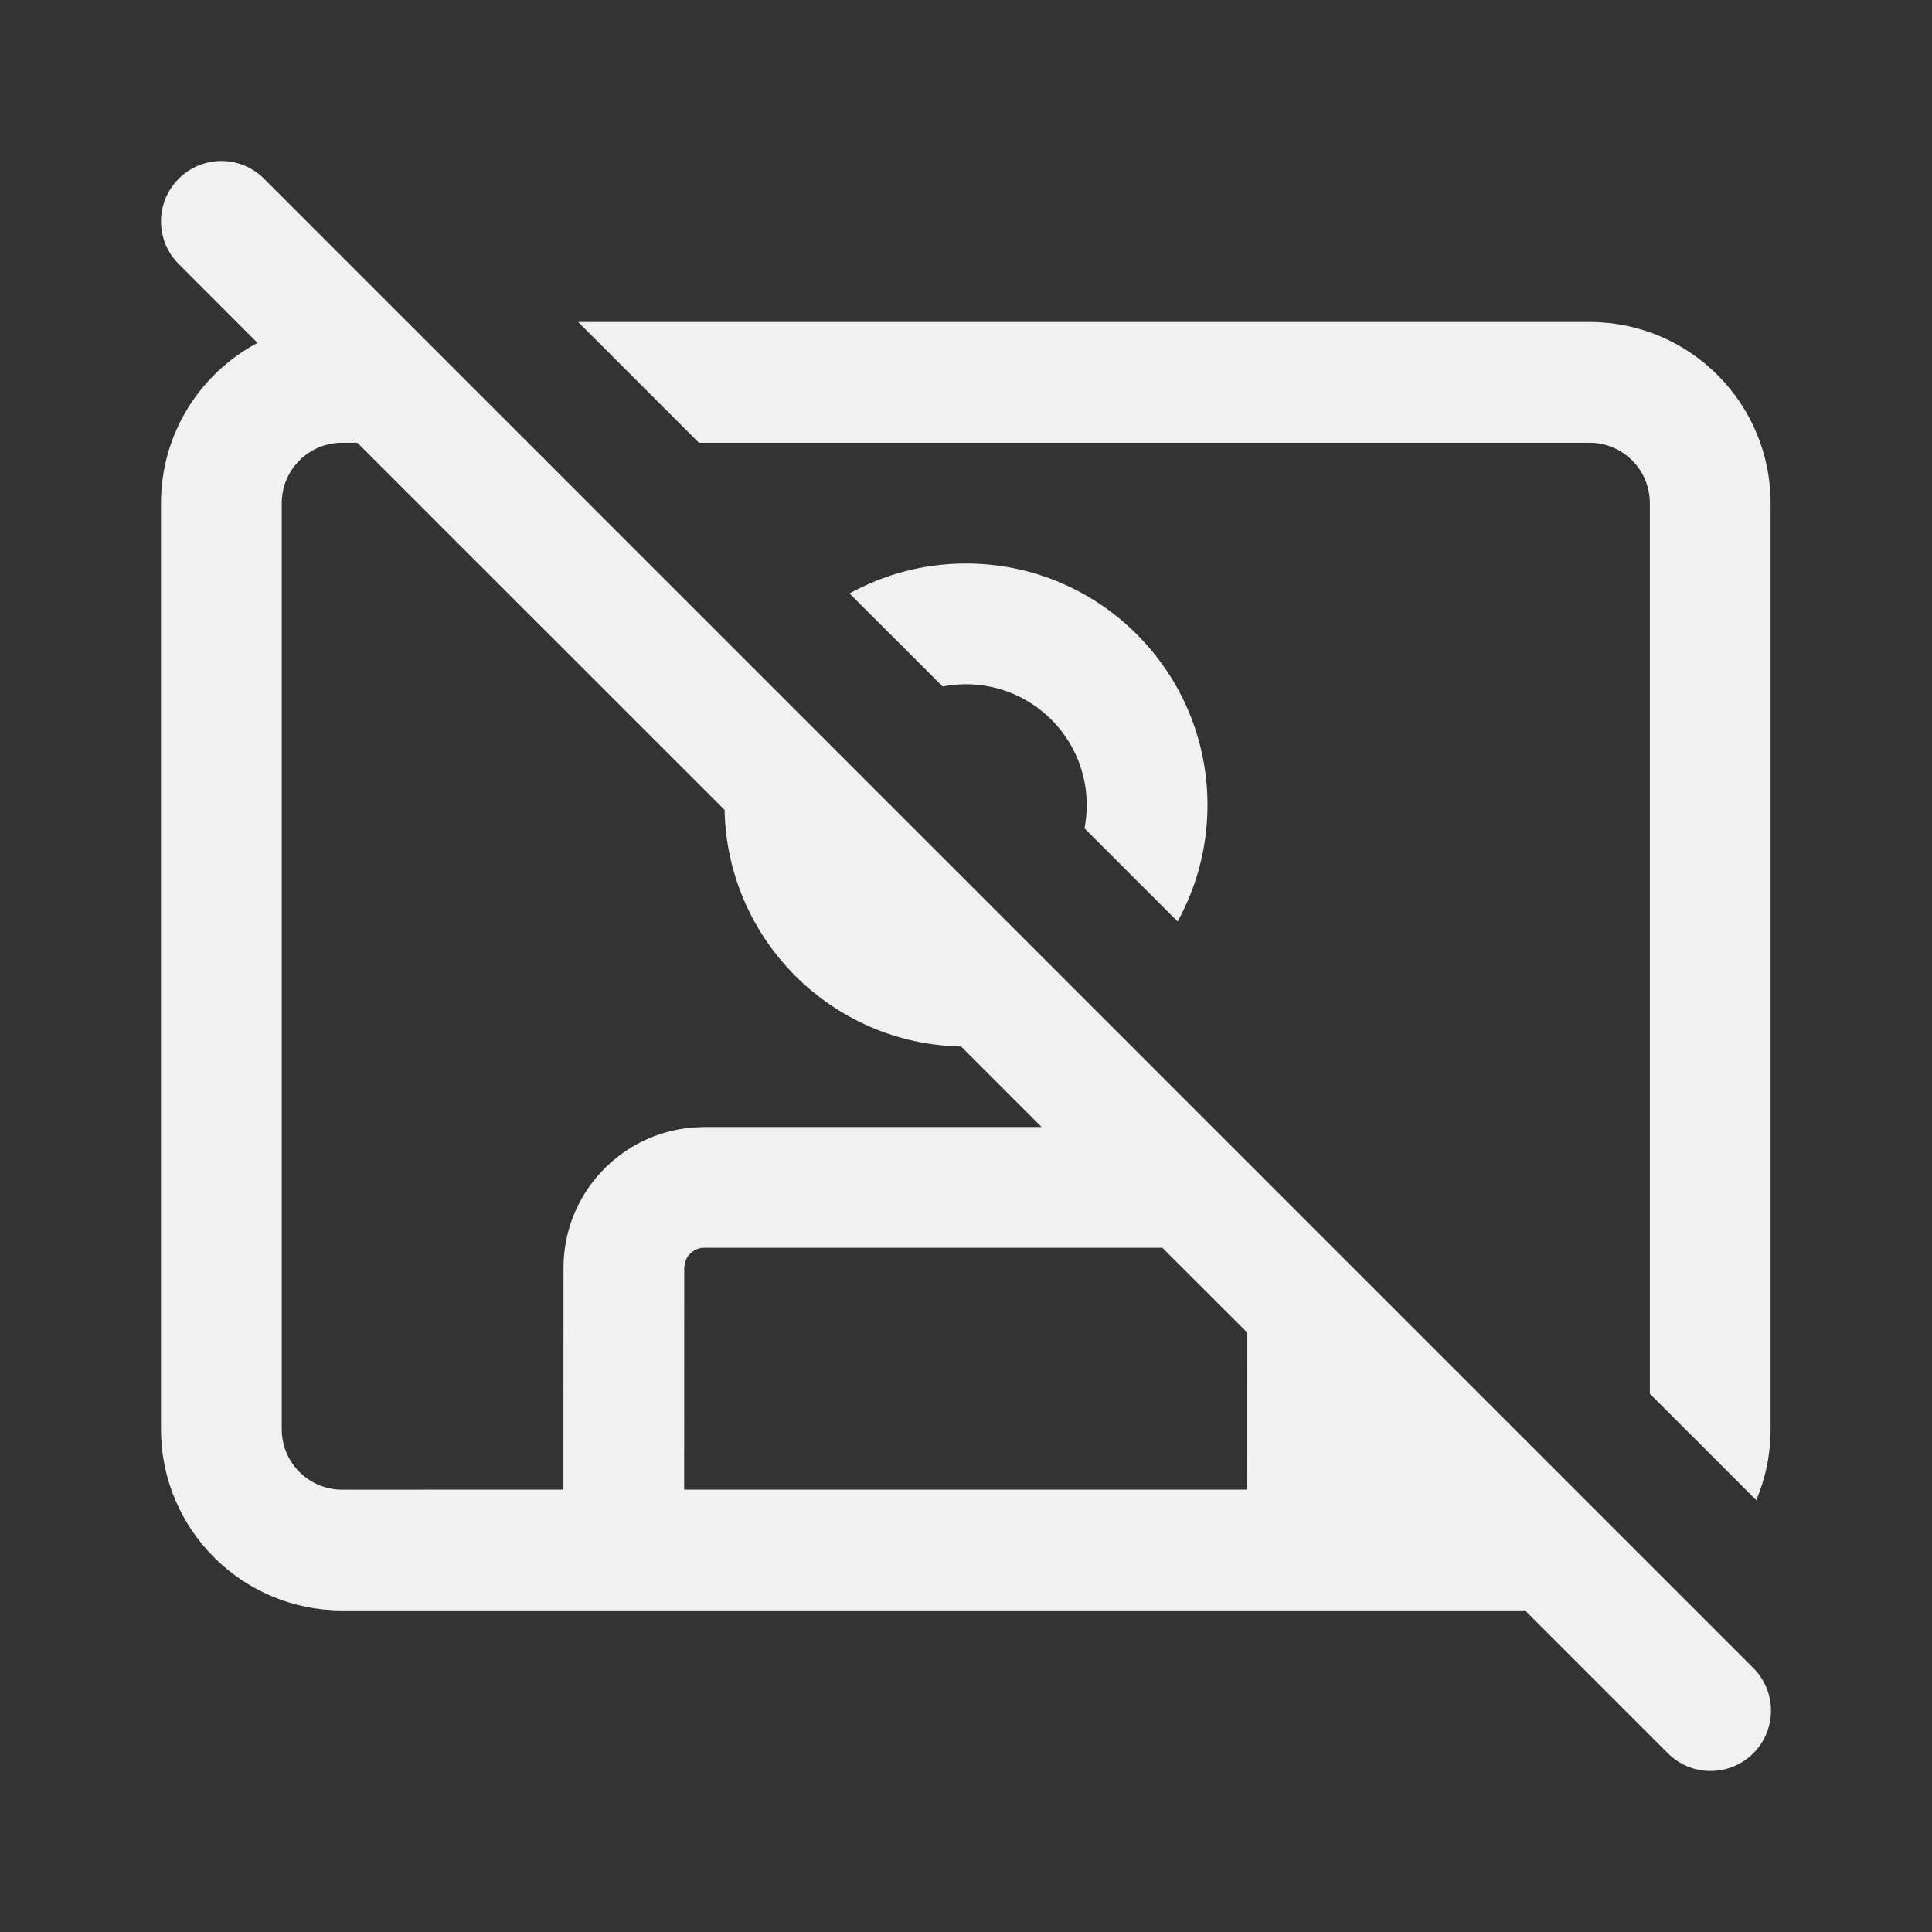 <svg width="24" height="24" viewBox="0 0 24 24" fill="none" xmlns="http://www.w3.org/2000/svg">
<rect x="0" y="0" width="24" height="24" fill="#333333" stroke="none"/>
<path d="M2.22 2.22C2.513 1.927 2.987 1.927 3.28 2.22L21.78 20.72C22.073 21.013 22.073 21.488 21.78 21.78C21.487 22.073 21.012 22.073 20.719 21.78L18.944 20.005H4.25C3.007 20.005 2 18.997 2 17.755V6.25C2 5.387 2.486 4.637 3.199 4.26L2.22 3.28C1.927 2.987 1.927 2.513 2.22 2.22ZM15.495 16.555L14.439 15.5H8.75C8.632 15.5 8.533 15.582 8.507 15.693L8.5 15.75L8.499 18.504H15.494L15.495 16.555ZM11.939 13C10.331 12.968 9.033 11.67 9.001 10.061L4.439 5.5H4.25C3.836 5.5 3.5 5.836 3.5 6.25V17.755C3.5 18.169 3.836 18.505 4.25 18.505L6.999 18.504L7 15.75C7 14.832 7.707 14.079 8.606 14.006L8.75 14H12.939L11.939 13ZM11.71 8.528L10.553 7.372C10.982 7.135 11.476 7 12 7C13.657 7 15 8.344 15 10.001C15 10.525 14.865 11.018 14.629 11.447L13.472 10.29C13.49 10.197 13.5 10.1 13.5 10.001C13.5 9.172 12.828 8.5 12 8.5C11.901 8.5 11.804 8.51 11.71 8.528ZM20.495 17.314V6.25C20.495 5.836 20.16 5.5 19.745 5.5H8.682L7.182 4H19.745C20.988 4 21.995 5.007 21.995 6.25V17.755C21.995 18.067 21.932 18.365 21.817 18.635L20.495 17.314Z" fill="#F1F1F1"/>
</svg>
